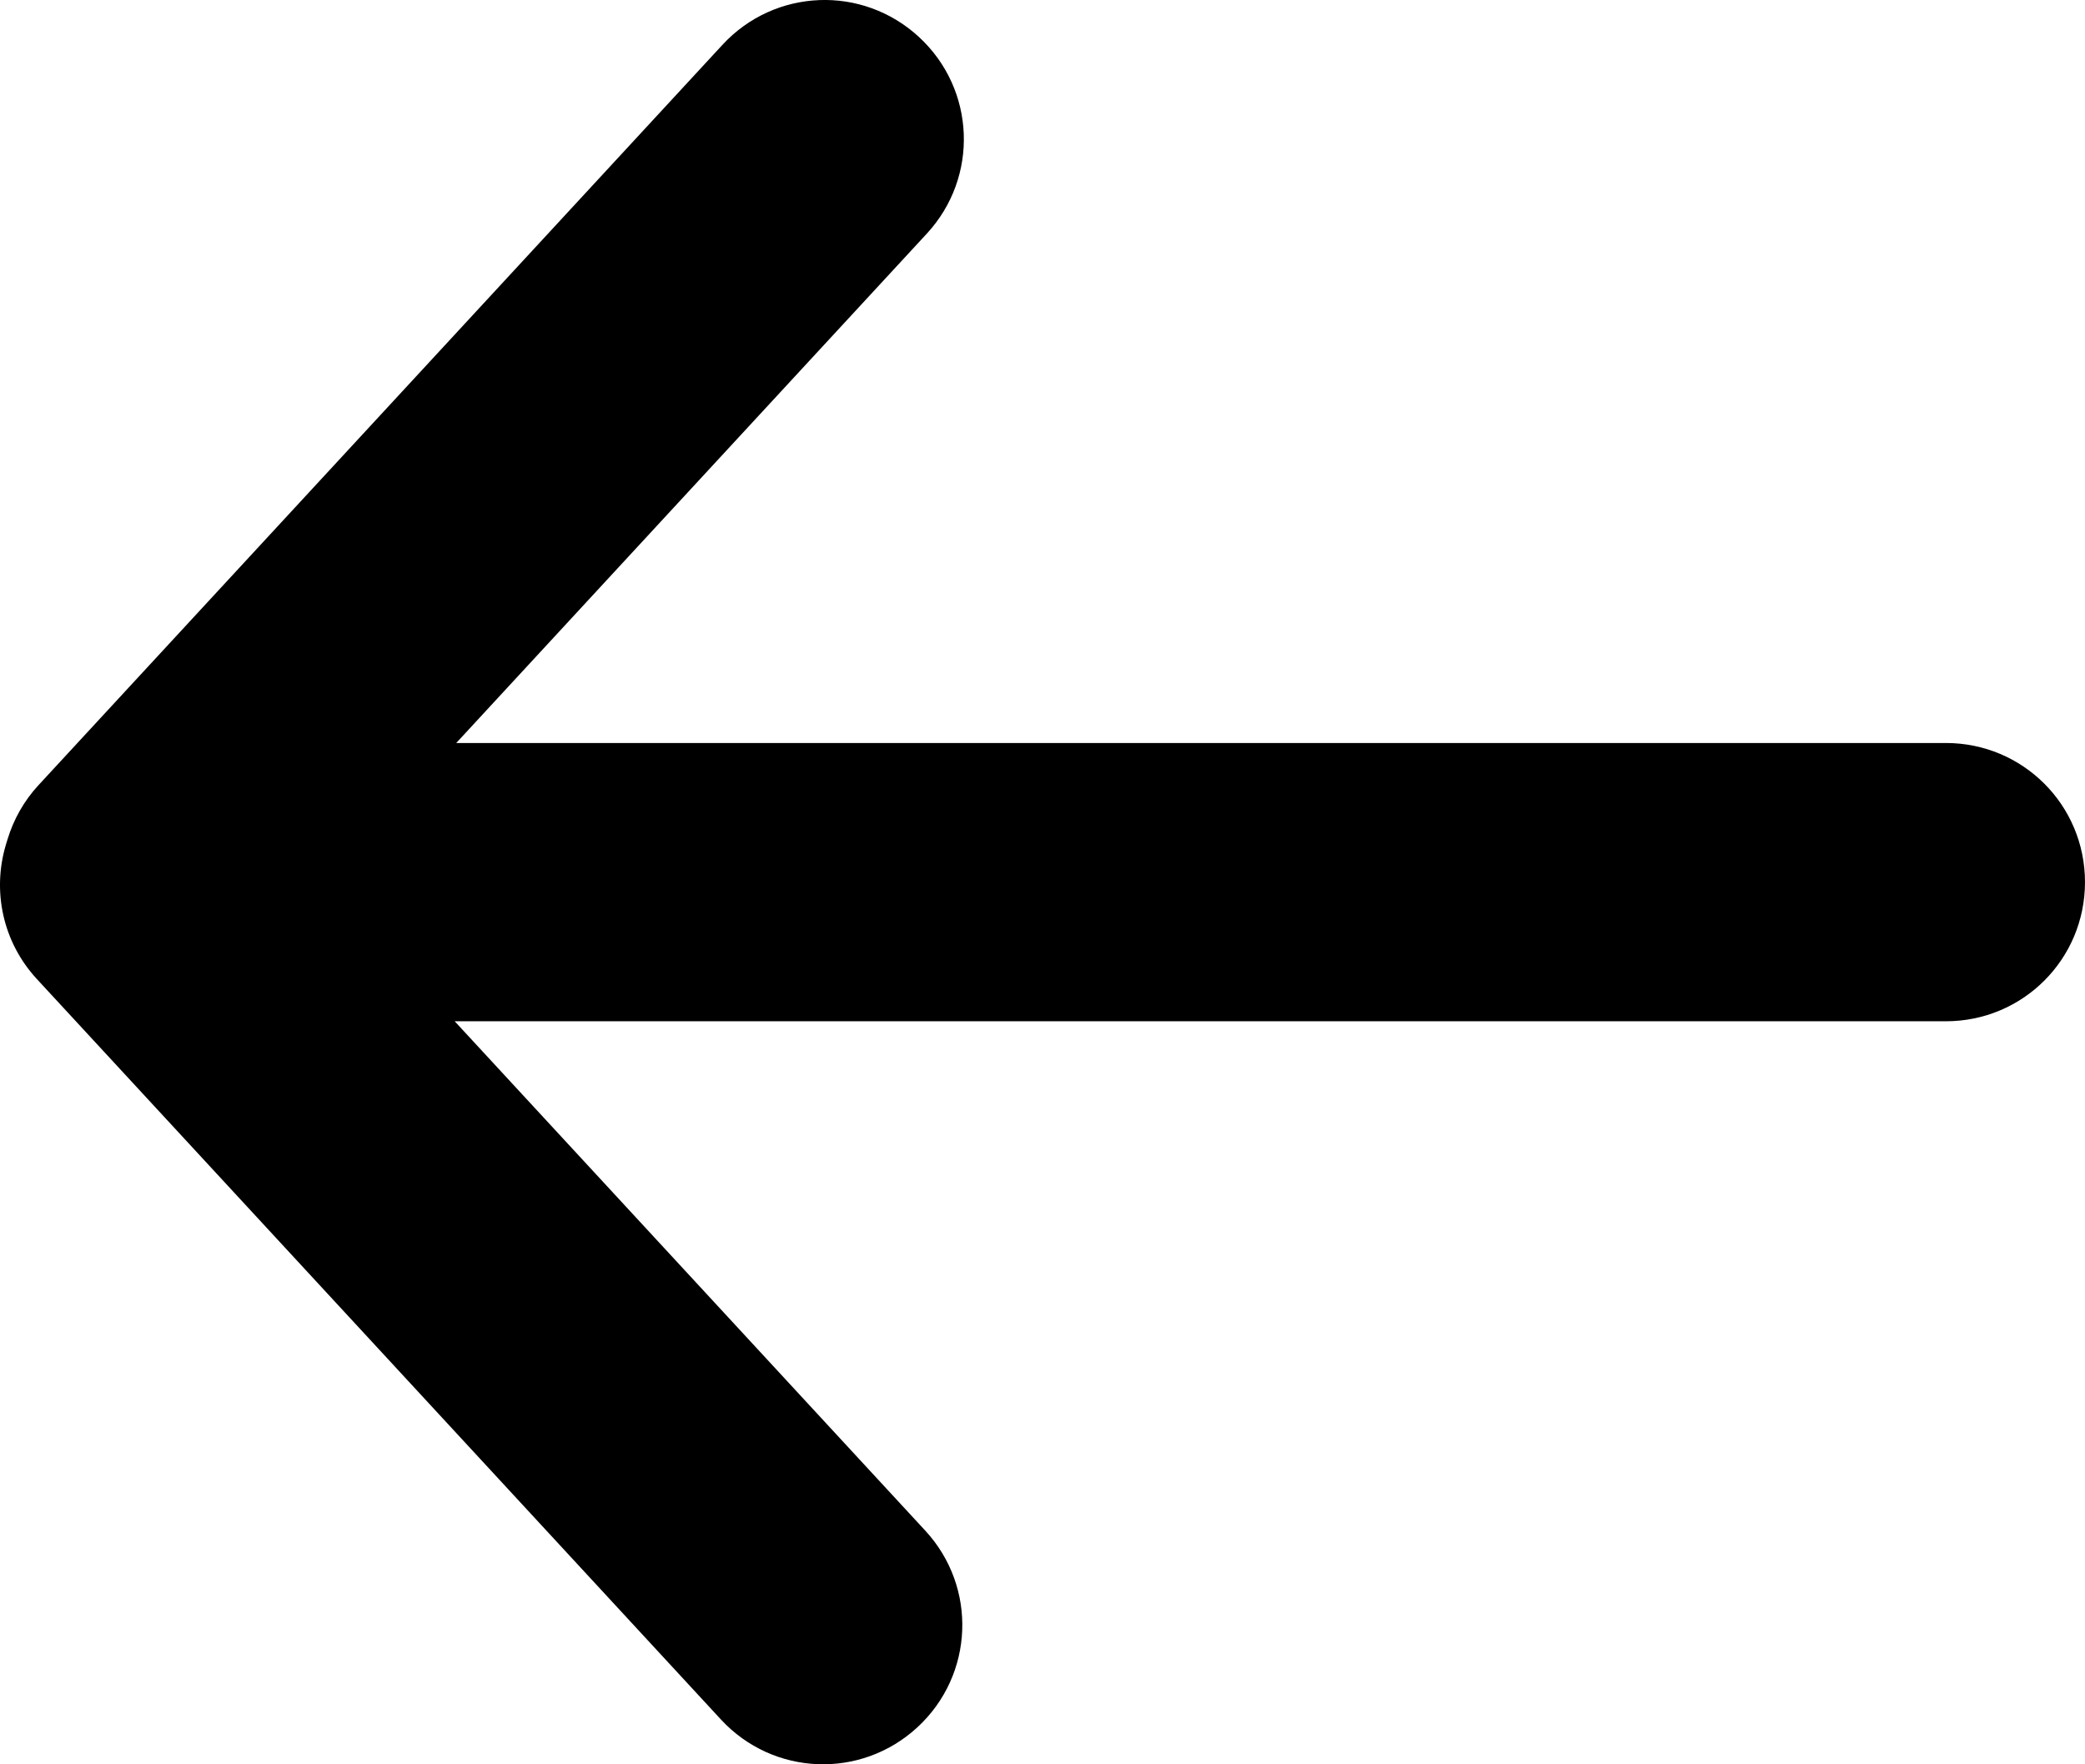 <?xml version="1.0" encoding="UTF-8" standalone="no"?>
<!-- Created with Inkscape (http://www.inkscape.org/) -->

<svg
   width="181.81mm"
   height="153.837mm"
   viewBox="0 0 181.81 153.837"
   version="1.1"
   id="svg1"
   xml:space="preserve"
   xmlns="http://www.w3.org/2000/svg"
   xmlns:svg="http://www.w3.org/2000/svg"><defs
     id="defs1" /><g
     id="layer2"
     transform="translate(-2575.36,-554.462)"><path
       id="rect94"
       style="fill:#000000;stroke-width:1.012;stroke-linecap:round;stroke-dasharray:24.29, 24.29"
       d="m 2646.786,554.471 c -3.099,0.123 -6.15,1.432 -8.431,3.901 l -59.64,64.553 c -1.282,1.388 -2.167,2.994 -2.685,4.681 -0.056,0.161 -0.101,0.325 -0.15,0.488 -0.01,0.032 -0.019,0.062 -0.027,0.094 -1.161,3.953 -0.283,8.389 2.727,11.647 l 59.64,64.553 c 4.561,4.937 12.207,5.239 17.143,0.678 4.936,-4.561 5.239,-12.207 0.678,-17.143 l -41.032,-44.412 h 130.028 c 6.721,0 12.132,-5.411 12.132,-12.132 0,-6.721 -5.411,-12.132 -12.132,-12.132 h -129.893 l 41.032,-44.412 c 4.561,-4.937 4.258,-12.582 -0.678,-17.143 -2.468,-2.28 -5.614,-3.345 -8.713,-3.223 z" /></g></svg>
